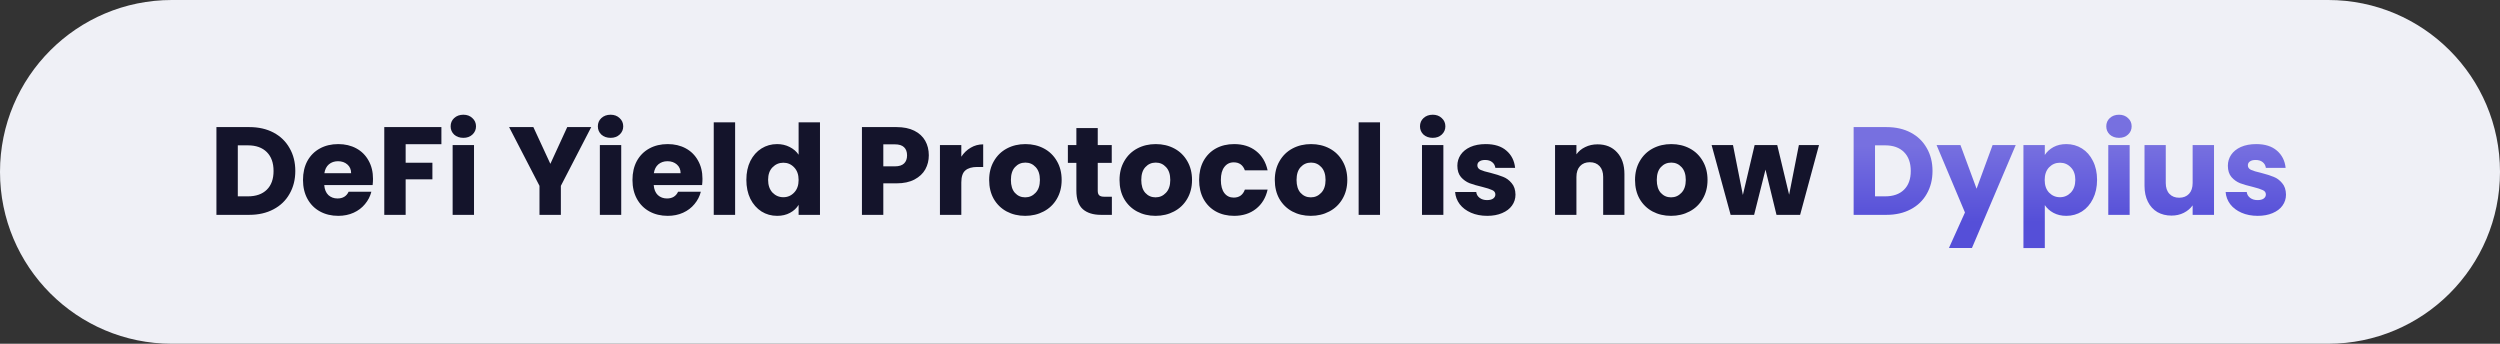 <svg width="640" height="88" viewBox="0 0 640 88" fill="none" xmlns="http://www.w3.org/2000/svg">
<rect x="0" y="0" width="640" height="88" fill="#333333" stroke="none"/>
<path d="M0 44C0 19.7 19.7 0 44 0H596C620.301 0 640 19.7 640 44C640 68.3 620.301 88 596 88H44C19.7 88 0 68.3 0 44Z" fill="url(#paint0_linear_1277_1871)"/>
<path d="M63.822 32.536C66.19 32.536 68.259 33.005 70.03 33.944C71.8 34.883 73.166 36.205 74.126 37.912C75.107 39.597 75.598 41.549 75.598 43.768C75.598 45.965 75.107 47.917 74.126 49.624C73.166 51.331 71.79 52.653 69.998 53.592C68.227 54.531 66.168 55 63.822 55H55.406V32.536H63.822ZM63.47 50.264C65.539 50.264 67.15 49.699 68.302 48.568C69.454 47.437 70.03 45.837 70.03 43.768C70.03 41.699 69.454 40.088 68.302 38.936C67.15 37.784 65.539 37.208 63.47 37.208H60.878V50.264H63.47ZM95.488 45.784C95.488 46.296 95.456 46.829 95.392 47.384H83.008C83.093 48.493 83.445 49.347 84.064 49.944C84.704 50.52 85.483 50.808 86.4 50.808C87.765 50.808 88.715 50.232 89.248 49.08H95.072C94.773 50.253 94.229 51.309 93.44 52.248C92.672 53.187 91.701 53.923 90.528 54.456C89.355 54.989 88.043 55.256 86.592 55.256C84.843 55.256 83.285 54.883 81.92 54.136C80.555 53.389 79.488 52.323 78.72 50.936C77.952 49.549 77.568 47.928 77.568 46.072C77.568 44.216 77.941 42.595 78.688 41.208C79.456 39.821 80.522 38.755 81.888 38.008C83.253 37.261 84.821 36.888 86.592 36.888C88.32 36.888 89.856 37.251 91.2 37.976C92.544 38.701 93.589 39.736 94.336 41.08C95.104 42.424 95.488 43.992 95.488 45.784ZM89.888 44.344C89.888 43.405 89.568 42.659 88.928 42.104C88.288 41.549 87.488 41.272 86.528 41.272C85.611 41.272 84.832 41.539 84.192 42.072C83.573 42.605 83.189 43.363 83.04 44.344H89.888ZM112.999 32.536V36.92H103.847V41.656H110.695V45.912H103.847V55H98.375V32.536H112.999ZM118.627 35.288C117.667 35.288 116.877 35.011 116.259 34.456C115.661 33.88 115.363 33.176 115.363 32.344C115.363 31.491 115.661 30.787 116.259 30.232C116.877 29.656 117.667 29.368 118.627 29.368C119.565 29.368 120.333 29.656 120.931 30.232C121.549 30.787 121.859 31.491 121.859 32.344C121.859 33.176 121.549 33.88 120.931 34.456C120.333 35.011 119.565 35.288 118.627 35.288ZM121.347 37.144V55H115.875V37.144H121.347ZM151.357 32.536L143.581 47.576V55H138.109V47.576L130.333 32.536H136.541L140.893 41.944L145.213 32.536H151.357ZM156.314 35.288C155.354 35.288 154.565 35.011 153.946 34.456C153.349 33.88 153.05 33.176 153.05 32.344C153.05 31.491 153.349 30.787 153.946 30.232C154.565 29.656 155.354 29.368 156.314 29.368C157.253 29.368 158.021 29.656 158.618 30.232C159.237 30.787 159.546 31.491 159.546 32.344C159.546 33.176 159.237 33.88 158.618 34.456C158.021 35.011 157.253 35.288 156.314 35.288ZM159.034 37.144V55H153.562V37.144H159.034ZM179.832 45.784C179.832 46.296 179.8 46.829 179.736 47.384H167.352C167.437 48.493 167.789 49.347 168.408 49.944C169.048 50.52 169.826 50.808 170.744 50.808C172.109 50.808 173.058 50.232 173.592 49.08H179.416C179.117 50.253 178.573 51.309 177.784 52.248C177.016 53.187 176.045 53.923 174.872 54.456C173.698 54.989 172.386 55.256 170.936 55.256C169.186 55.256 167.629 54.883 166.264 54.136C164.898 53.389 163.832 52.323 163.064 50.936C162.296 49.549 161.912 47.928 161.912 46.072C161.912 44.216 162.285 42.595 163.032 41.208C163.8 39.821 164.866 38.755 166.232 38.008C167.597 37.261 169.165 36.888 170.936 36.888C172.664 36.888 174.2 37.251 175.544 37.976C176.888 38.701 177.933 39.736 178.68 41.08C179.448 42.424 179.832 43.992 179.832 45.784ZM174.232 44.344C174.232 43.405 173.912 42.659 173.272 42.104C172.632 41.549 171.832 41.272 170.872 41.272C169.954 41.272 169.176 41.539 168.536 42.072C167.917 42.605 167.533 43.363 167.384 44.344H174.232ZM188.19 31.32V55H182.718V31.32H188.19ZM191.068 46.04C191.068 44.205 191.409 42.595 192.092 41.208C192.796 39.821 193.745 38.755 194.94 38.008C196.135 37.261 197.468 36.888 198.94 36.888C200.113 36.888 201.18 37.133 202.14 37.624C203.121 38.115 203.889 38.776 204.444 39.608V31.32H209.916V55H204.444V52.44C203.932 53.293 203.196 53.976 202.236 54.488C201.297 55 200.199 55.256 198.94 55.256C197.468 55.256 196.135 54.883 194.94 54.136C193.745 53.368 192.796 52.291 192.092 50.904C191.409 49.496 191.068 47.875 191.068 46.04ZM204.444 46.072C204.444 44.707 204.06 43.629 203.292 42.84C202.545 42.051 201.628 41.656 200.54 41.656C199.452 41.656 198.524 42.051 197.756 42.84C197.009 43.608 196.636 44.675 196.636 46.04C196.636 47.405 197.009 48.493 197.756 49.304C198.524 50.093 199.452 50.488 200.54 50.488C201.628 50.488 202.545 50.093 203.292 49.304C204.06 48.515 204.444 47.437 204.444 46.072ZM237.776 39.768C237.776 41.069 237.477 42.264 236.88 43.352C236.283 44.419 235.365 45.283 234.128 45.944C232.891 46.605 231.355 46.936 229.52 46.936H226.128V55H220.656V32.536H229.52C231.312 32.536 232.827 32.845 234.064 33.464C235.301 34.083 236.229 34.936 236.848 36.024C237.467 37.112 237.776 38.36 237.776 39.768ZM229.104 42.584C230.149 42.584 230.928 42.339 231.44 41.848C231.952 41.357 232.208 40.664 232.208 39.768C232.208 38.872 231.952 38.179 231.44 37.688C230.928 37.197 230.149 36.952 229.104 36.952H226.128V42.584H229.104ZM246.097 40.12C246.737 39.139 247.537 38.371 248.497 37.816C249.457 37.24 250.523 36.952 251.697 36.952V42.744H250.193C248.827 42.744 247.803 43.043 247.121 43.64C246.438 44.216 246.097 45.24 246.097 46.712V55H240.625V37.144H246.097V40.12ZM262.44 55.256C260.691 55.256 259.112 54.883 257.704 54.136C256.317 53.389 255.219 52.323 254.408 50.936C253.619 49.549 253.224 47.928 253.224 46.072C253.224 44.237 253.629 42.627 254.44 41.24C255.251 39.832 256.36 38.755 257.768 38.008C259.176 37.261 260.755 36.888 262.504 36.888C264.253 36.888 265.832 37.261 267.24 38.008C268.648 38.755 269.757 39.832 270.568 41.24C271.379 42.627 271.784 44.237 271.784 46.072C271.784 47.907 271.368 49.528 270.536 50.936C269.725 52.323 268.605 53.389 267.176 54.136C265.768 54.883 264.189 55.256 262.44 55.256ZM262.44 50.52C263.485 50.52 264.371 50.136 265.096 49.368C265.843 48.6 266.216 47.501 266.216 46.072C266.216 44.643 265.853 43.544 265.128 42.776C264.424 42.008 263.549 41.624 262.504 41.624C261.437 41.624 260.552 42.008 259.848 42.776C259.144 43.523 258.792 44.621 258.792 46.072C258.792 47.501 259.133 48.6 259.816 49.368C260.52 50.136 261.395 50.52 262.44 50.52ZM284.639 50.36V55H281.855C279.871 55 278.324 54.52 277.215 53.56C276.106 52.579 275.551 50.989 275.551 48.792V41.688H273.375V37.144H275.551V32.792H281.023V37.144H284.607V41.688H281.023V48.856C281.023 49.389 281.151 49.773 281.407 50.008C281.663 50.243 282.09 50.36 282.687 50.36H284.639ZM295.815 55.256C294.066 55.256 292.487 54.883 291.079 54.136C289.692 53.389 288.594 52.323 287.783 50.936C286.994 49.549 286.599 47.928 286.599 46.072C286.599 44.237 287.004 42.627 287.815 41.24C288.626 39.832 289.735 38.755 291.143 38.008C292.551 37.261 294.13 36.888 295.879 36.888C297.628 36.888 299.207 37.261 300.615 38.008C302.023 38.755 303.132 39.832 303.943 41.24C304.754 42.627 305.159 44.237 305.159 46.072C305.159 47.907 304.743 49.528 303.911 50.936C303.1 52.323 301.98 53.389 300.551 54.136C299.143 54.883 297.564 55.256 295.815 55.256ZM295.815 50.52C296.86 50.52 297.746 50.136 298.471 49.368C299.218 48.6 299.591 47.501 299.591 46.072C299.591 44.643 299.228 43.544 298.503 42.776C297.799 42.008 296.924 41.624 295.879 41.624C294.812 41.624 293.927 42.008 293.223 42.776C292.519 43.523 292.167 44.621 292.167 46.072C292.167 47.501 292.508 48.6 293.191 49.368C293.895 50.136 294.77 50.52 295.815 50.52ZM306.974 46.072C306.974 44.216 307.347 42.595 308.094 41.208C308.862 39.821 309.918 38.755 311.262 38.008C312.627 37.261 314.185 36.888 315.934 36.888C318.174 36.888 320.041 37.475 321.534 38.648C323.049 39.821 324.041 41.475 324.51 43.608H318.686C318.195 42.243 317.246 41.56 315.838 41.56C314.835 41.56 314.035 41.955 313.438 42.744C312.841 43.512 312.542 44.621 312.542 46.072C312.542 47.523 312.841 48.643 313.438 49.432C314.035 50.2 314.835 50.584 315.838 50.584C317.246 50.584 318.195 49.901 318.686 48.536H324.51C324.041 50.627 323.049 52.269 321.534 53.464C320.019 54.659 318.153 55.256 315.934 55.256C314.185 55.256 312.627 54.883 311.262 54.136C309.918 53.389 308.862 52.323 308.094 50.936C307.347 49.549 306.974 47.928 306.974 46.072ZM335.565 55.256C333.816 55.256 332.237 54.883 330.829 54.136C329.442 53.389 328.344 52.323 327.533 50.936C326.744 49.549 326.349 47.928 326.349 46.072C326.349 44.237 326.754 42.627 327.565 41.24C328.376 39.832 329.485 38.755 330.893 38.008C332.301 37.261 333.88 36.888 335.629 36.888C337.378 36.888 338.957 37.261 340.365 38.008C341.773 38.755 342.882 39.832 343.693 41.24C344.504 42.627 344.909 44.237 344.909 46.072C344.909 47.907 344.493 49.528 343.661 50.936C342.85 52.323 341.73 53.389 340.301 54.136C338.893 54.883 337.314 55.256 335.565 55.256ZM335.565 50.52C336.61 50.52 337.496 50.136 338.221 49.368C338.968 48.6 339.341 47.501 339.341 46.072C339.341 44.643 338.978 43.544 338.253 42.776C337.549 42.008 336.674 41.624 335.629 41.624C334.562 41.624 333.677 42.008 332.973 42.776C332.269 43.523 331.917 44.621 331.917 46.072C331.917 47.501 332.258 48.6 332.941 49.368C333.645 50.136 334.52 50.52 335.565 50.52ZM353.284 31.32V55H347.812V31.32H353.284ZM366.783 35.288C365.823 35.288 365.034 35.011 364.415 34.456C363.818 33.88 363.519 33.176 363.519 32.344C363.519 31.491 363.818 30.787 364.415 30.232C365.034 29.656 365.823 29.368 366.783 29.368C367.722 29.368 368.49 29.656 369.087 30.232C369.706 30.787 370.015 31.491 370.015 32.344C370.015 33.176 369.706 33.88 369.087 34.456C368.49 35.011 367.722 35.288 366.783 35.288ZM369.503 37.144V55H364.031V37.144H369.503ZM380.732 55.256C379.175 55.256 377.788 54.989 376.572 54.456C375.356 53.923 374.396 53.197 373.692 52.28C372.988 51.341 372.594 50.296 372.508 49.144H377.916C377.98 49.763 378.268 50.264 378.78 50.648C379.292 51.032 379.922 51.224 380.668 51.224C381.351 51.224 381.874 51.096 382.236 50.84C382.62 50.563 382.812 50.211 382.812 49.784C382.812 49.272 382.546 48.899 382.012 48.664C381.479 48.408 380.615 48.131 379.42 47.832C378.14 47.533 377.074 47.224 376.22 46.904C375.367 46.563 374.631 46.04 374.012 45.336C373.394 44.611 373.084 43.64 373.084 42.424C373.084 41.4 373.362 40.472 373.916 39.64C374.492 38.787 375.324 38.115 376.412 37.624C377.522 37.133 378.834 36.888 380.348 36.888C382.588 36.888 384.348 37.443 385.628 38.552C386.93 39.661 387.676 41.133 387.868 42.968H382.812C382.727 42.349 382.45 41.859 381.98 41.496C381.532 41.133 380.935 40.952 380.188 40.952C379.548 40.952 379.058 41.08 378.716 41.336C378.375 41.571 378.204 41.901 378.204 42.328C378.204 42.84 378.471 43.224 379.004 43.48C379.559 43.736 380.412 43.992 381.564 44.248C382.887 44.589 383.964 44.931 384.796 45.272C385.628 45.592 386.354 46.125 386.972 46.872C387.612 47.597 387.943 48.579 387.964 49.816C387.964 50.861 387.666 51.8 387.068 52.632C386.492 53.443 385.65 54.083 384.54 54.552C383.452 55.021 382.183 55.256 380.732 55.256ZM408.973 36.952C411.064 36.952 412.728 37.635 413.965 39C415.224 40.344 415.853 42.2 415.853 44.568V55H410.413V45.304C410.413 44.109 410.104 43.181 409.485 42.52C408.867 41.859 408.035 41.528 406.989 41.528C405.944 41.528 405.112 41.859 404.493 42.52C403.875 43.181 403.565 44.109 403.565 45.304V55H398.093V37.144H403.565V39.512C404.12 38.723 404.867 38.104 405.805 37.656C406.744 37.187 407.8 36.952 408.973 36.952ZM427.784 55.256C426.035 55.256 424.456 54.883 423.048 54.136C421.661 53.389 420.563 52.323 419.752 50.936C418.963 49.549 418.568 47.928 418.568 46.072C418.568 44.237 418.973 42.627 419.784 41.24C420.595 39.832 421.704 38.755 423.112 38.008C424.52 37.261 426.099 36.888 427.848 36.888C429.597 36.888 431.176 37.261 432.584 38.008C433.992 38.755 435.101 39.832 435.912 41.24C436.723 42.627 437.128 44.237 437.128 46.072C437.128 47.907 436.712 49.528 435.88 50.936C435.069 52.323 433.949 53.389 432.52 54.136C431.112 54.883 429.533 55.256 427.784 55.256ZM427.784 50.52C428.829 50.52 429.715 50.136 430.44 49.368C431.187 48.6 431.56 47.501 431.56 46.072C431.56 44.643 431.197 43.544 430.472 42.776C429.768 42.008 428.893 41.624 427.848 41.624C426.781 41.624 425.896 42.008 425.192 42.776C424.488 43.523 424.136 44.621 424.136 46.072C424.136 47.501 424.477 48.6 425.16 49.368C425.864 50.136 426.739 50.52 427.784 50.52ZM465.663 37.144L460.831 55H454.783L451.967 43.416L449.055 55H443.039L438.175 37.144H443.647L446.175 49.912L449.183 37.144H454.975L458.015 49.848L460.511 37.144H465.663Z" fill="#14142B"/>
<path d="M482.947 32.536C485.315 32.536 487.384 33.005 489.155 33.944C490.926 34.883 492.291 36.205 493.251 37.912C494.232 39.597 494.723 41.549 494.723 43.768C494.723 45.965 494.232 47.917 493.251 49.624C492.291 51.331 490.915 52.653 489.123 53.592C487.352 54.531 485.294 55 482.947 55H474.531V32.536H482.947ZM482.595 50.264C484.664 50.264 486.275 49.699 487.427 48.568C488.579 47.437 489.155 45.837 489.155 43.768C489.155 41.699 488.579 40.088 487.427 38.936C486.275 37.784 484.664 37.208 482.595 37.208H480.003V50.264H482.595ZM516.021 37.144L504.821 63.48H498.933L503.029 54.392L495.765 37.144H501.877L506.005 48.312L510.101 37.144H516.021ZM523.472 39.672C524.005 38.84 524.741 38.168 525.68 37.656C526.618 37.144 527.717 36.888 528.976 36.888C530.448 36.888 531.781 37.261 532.976 38.008C534.17 38.755 535.109 39.821 535.792 41.208C536.496 42.595 536.848 44.205 536.848 46.04C536.848 47.875 536.496 49.496 535.792 50.904C535.109 52.291 534.17 53.368 532.976 54.136C531.781 54.883 530.448 55.256 528.976 55.256C527.738 55.256 526.64 55 525.68 54.488C524.741 53.976 524.005 53.315 523.472 52.504V63.512H518V37.144H523.472V39.672ZM531.28 46.04C531.28 44.675 530.896 43.608 530.128 42.84C529.381 42.051 528.453 41.656 527.344 41.656C526.256 41.656 525.328 42.051 524.56 42.84C523.813 43.629 523.44 44.707 523.44 46.072C523.44 47.437 523.813 48.515 524.56 49.304C525.328 50.093 526.256 50.488 527.344 50.488C528.432 50.488 529.36 50.093 530.128 49.304C530.896 48.493 531.28 47.405 531.28 46.04ZM542.47 35.288C541.51 35.288 540.721 35.011 540.102 34.456C539.505 33.88 539.206 33.176 539.206 32.344C539.206 31.491 539.505 30.787 540.102 30.232C540.721 29.656 541.51 29.368 542.47 29.368C543.409 29.368 544.177 29.656 544.774 30.232C545.393 30.787 545.702 31.491 545.702 32.344C545.702 33.176 545.393 33.88 544.774 34.456C544.177 35.011 543.409 35.288 542.47 35.288ZM545.19 37.144V55H539.718V37.144H545.19ZM566.788 37.144V55H561.316V52.568C560.761 53.357 560.004 53.997 559.044 54.488C558.105 54.957 557.06 55.192 555.908 55.192C554.543 55.192 553.337 54.893 552.292 54.296C551.247 53.677 550.436 52.792 549.86 51.64C549.284 50.488 548.996 49.133 548.996 47.576V37.144H554.436V46.84C554.436 48.035 554.745 48.963 555.364 49.624C555.983 50.285 556.815 50.616 557.86 50.616C558.927 50.616 559.769 50.285 560.388 49.624C561.007 48.963 561.316 48.035 561.316 46.84V37.144H566.788ZM577.982 55.256C576.425 55.256 575.038 54.989 573.822 54.456C572.606 53.923 571.646 53.197 570.942 52.28C570.238 51.341 569.844 50.296 569.758 49.144H575.166C575.23 49.763 575.518 50.264 576.03 50.648C576.542 51.032 577.172 51.224 577.918 51.224C578.601 51.224 579.124 51.096 579.486 50.84C579.87 50.563 580.062 50.211 580.062 49.784C580.062 49.272 579.796 48.899 579.262 48.664C578.729 48.408 577.865 48.131 576.67 47.832C575.39 47.533 574.324 47.224 573.47 46.904C572.617 46.563 571.881 46.04 571.262 45.336C570.644 44.611 570.334 43.64 570.334 42.424C570.334 41.4 570.612 40.472 571.166 39.64C571.742 38.787 572.574 38.115 573.662 37.624C574.772 37.133 576.084 36.888 577.598 36.888C579.838 36.888 581.598 37.443 582.878 38.552C584.18 39.661 584.926 41.133 585.118 42.968H580.062C579.977 42.349 579.7 41.859 579.23 41.496C578.782 41.133 578.185 40.952 577.438 40.952C576.798 40.952 576.308 41.08 575.966 41.336C575.625 41.571 575.454 41.901 575.454 42.328C575.454 42.84 575.721 43.224 576.254 43.48C576.809 43.736 577.662 43.992 578.814 44.248C580.137 44.589 581.214 44.931 582.046 45.272C582.878 45.592 583.604 46.125 584.222 46.872C584.862 47.597 585.193 48.579 585.214 49.816C585.214 50.861 584.916 51.8 584.318 52.632C583.742 53.443 582.9 54.083 581.79 54.552C580.702 55.021 579.433 55.256 577.982 55.256Z" fill="url(#paint1_linear_1277_1871)"/>
<defs>
<linearGradient id="paint0_linear_1277_1871" x1="354.437" y1="88" x2="354.437" y2="-2.49511e-06" gradientUnits="userSpaceOnUse">
<stop stop-color="#EFF0F6"/>
<stop offset="1" stop-color="#EFF0F6"/>
</linearGradient>
<linearGradient id="paint1_linear_1277_1871" x1="320" y1="37.25" x2="320" y2="56.75" gradientUnits="userSpaceOnUse">
<stop stop-color="#7770E0"/>
<stop offset="1" stop-color="#554FD8"/>
</linearGradient>
</defs>
</svg>

